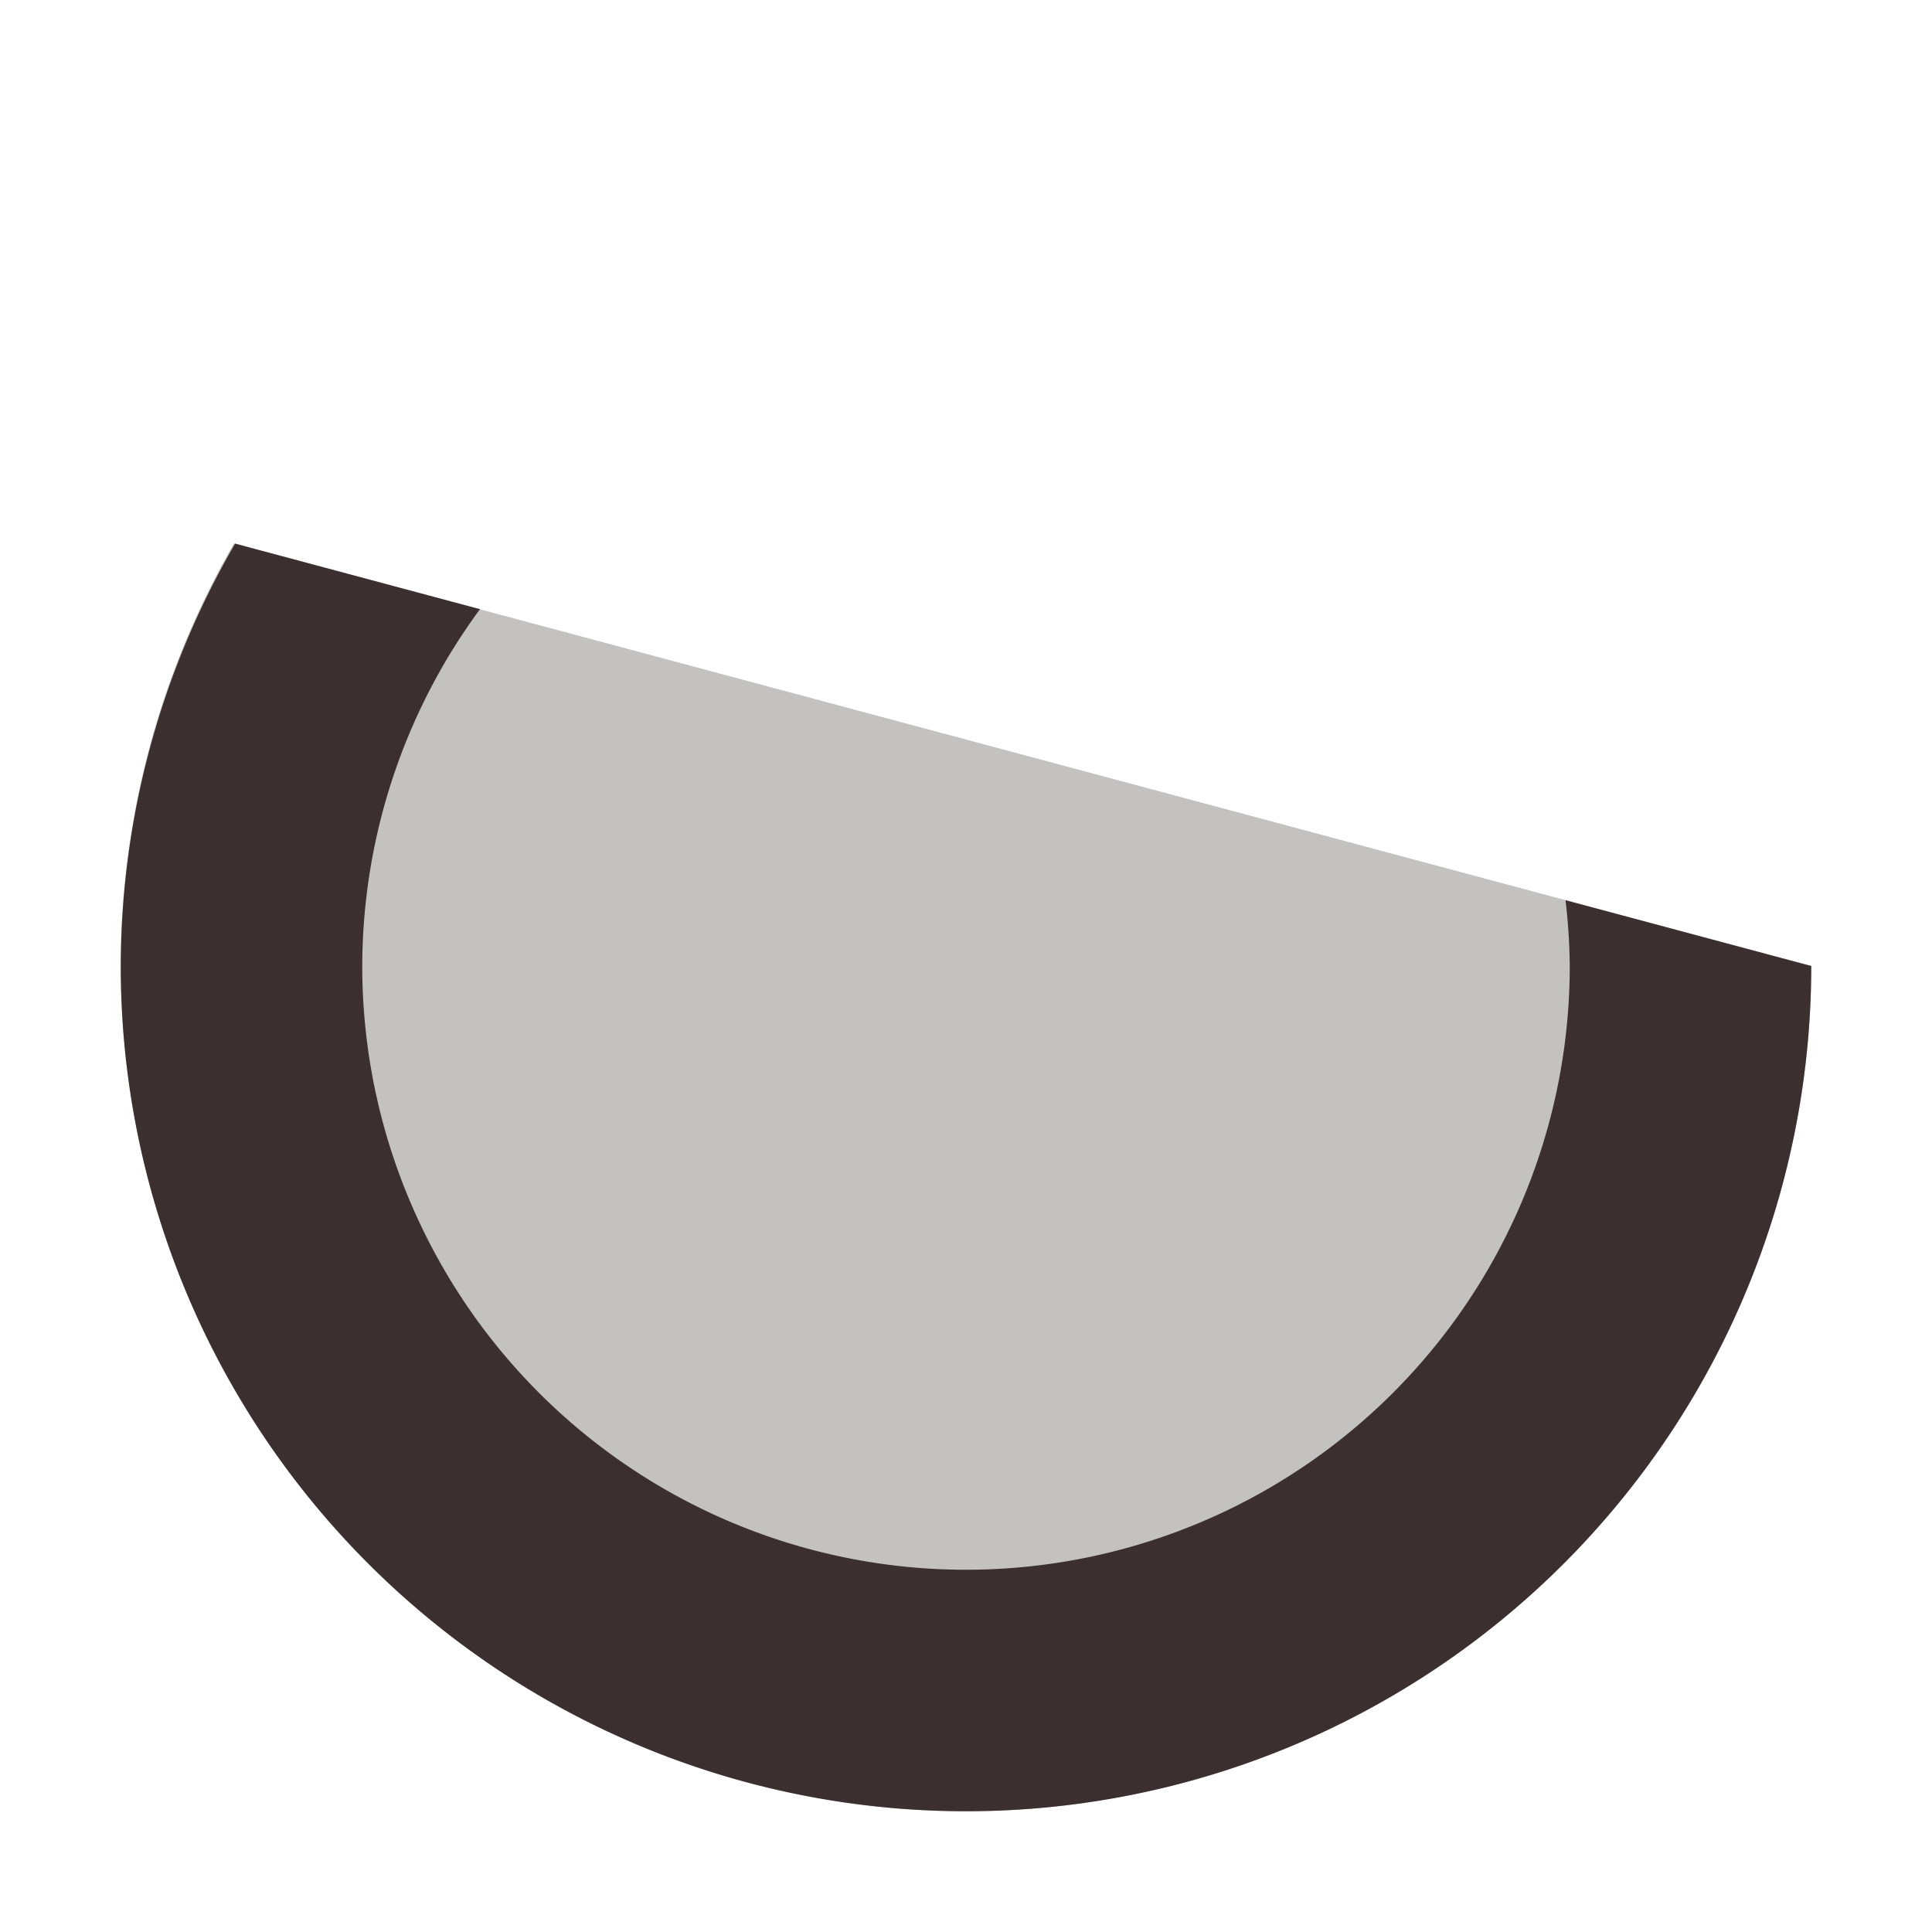 <svg xmlns="http://www.w3.org/2000/svg" width="16" height="16" version="1.1">
 <defs>
  <style id="current-color-scheme" type="text/css">
   .ColorScheme-Text { color:#3b2f2f; } .ColorScheme-Highlight { color:#4285f4; }
  </style>
 </defs>
 <path style="fill:currentColor;opacity:0.3" class="ColorScheme-Text" d="M 15,8 A 7,7 0 0 1 10.394,14.578 7,7 0 0 1 2.638,12.5 7,7 0 0 1 1.938,4.5"/>
 <path style="fill:currentColor" class="ColorScheme-Text" d="M 1.947 4.502 A 7 7 0 0 0 1 8 A 7 7 0 0 0 8 15 A 7 7 0 0 0 15 8 L 12.965 7.455 A 5 5 0 0 1 13 8 A 5 5 0 0 1 8 13 A 5 5 0 0 1 3 8 A 5 5 0 0 1 3.975 5.045 L 1.947 4.502 z"/>
</svg>
